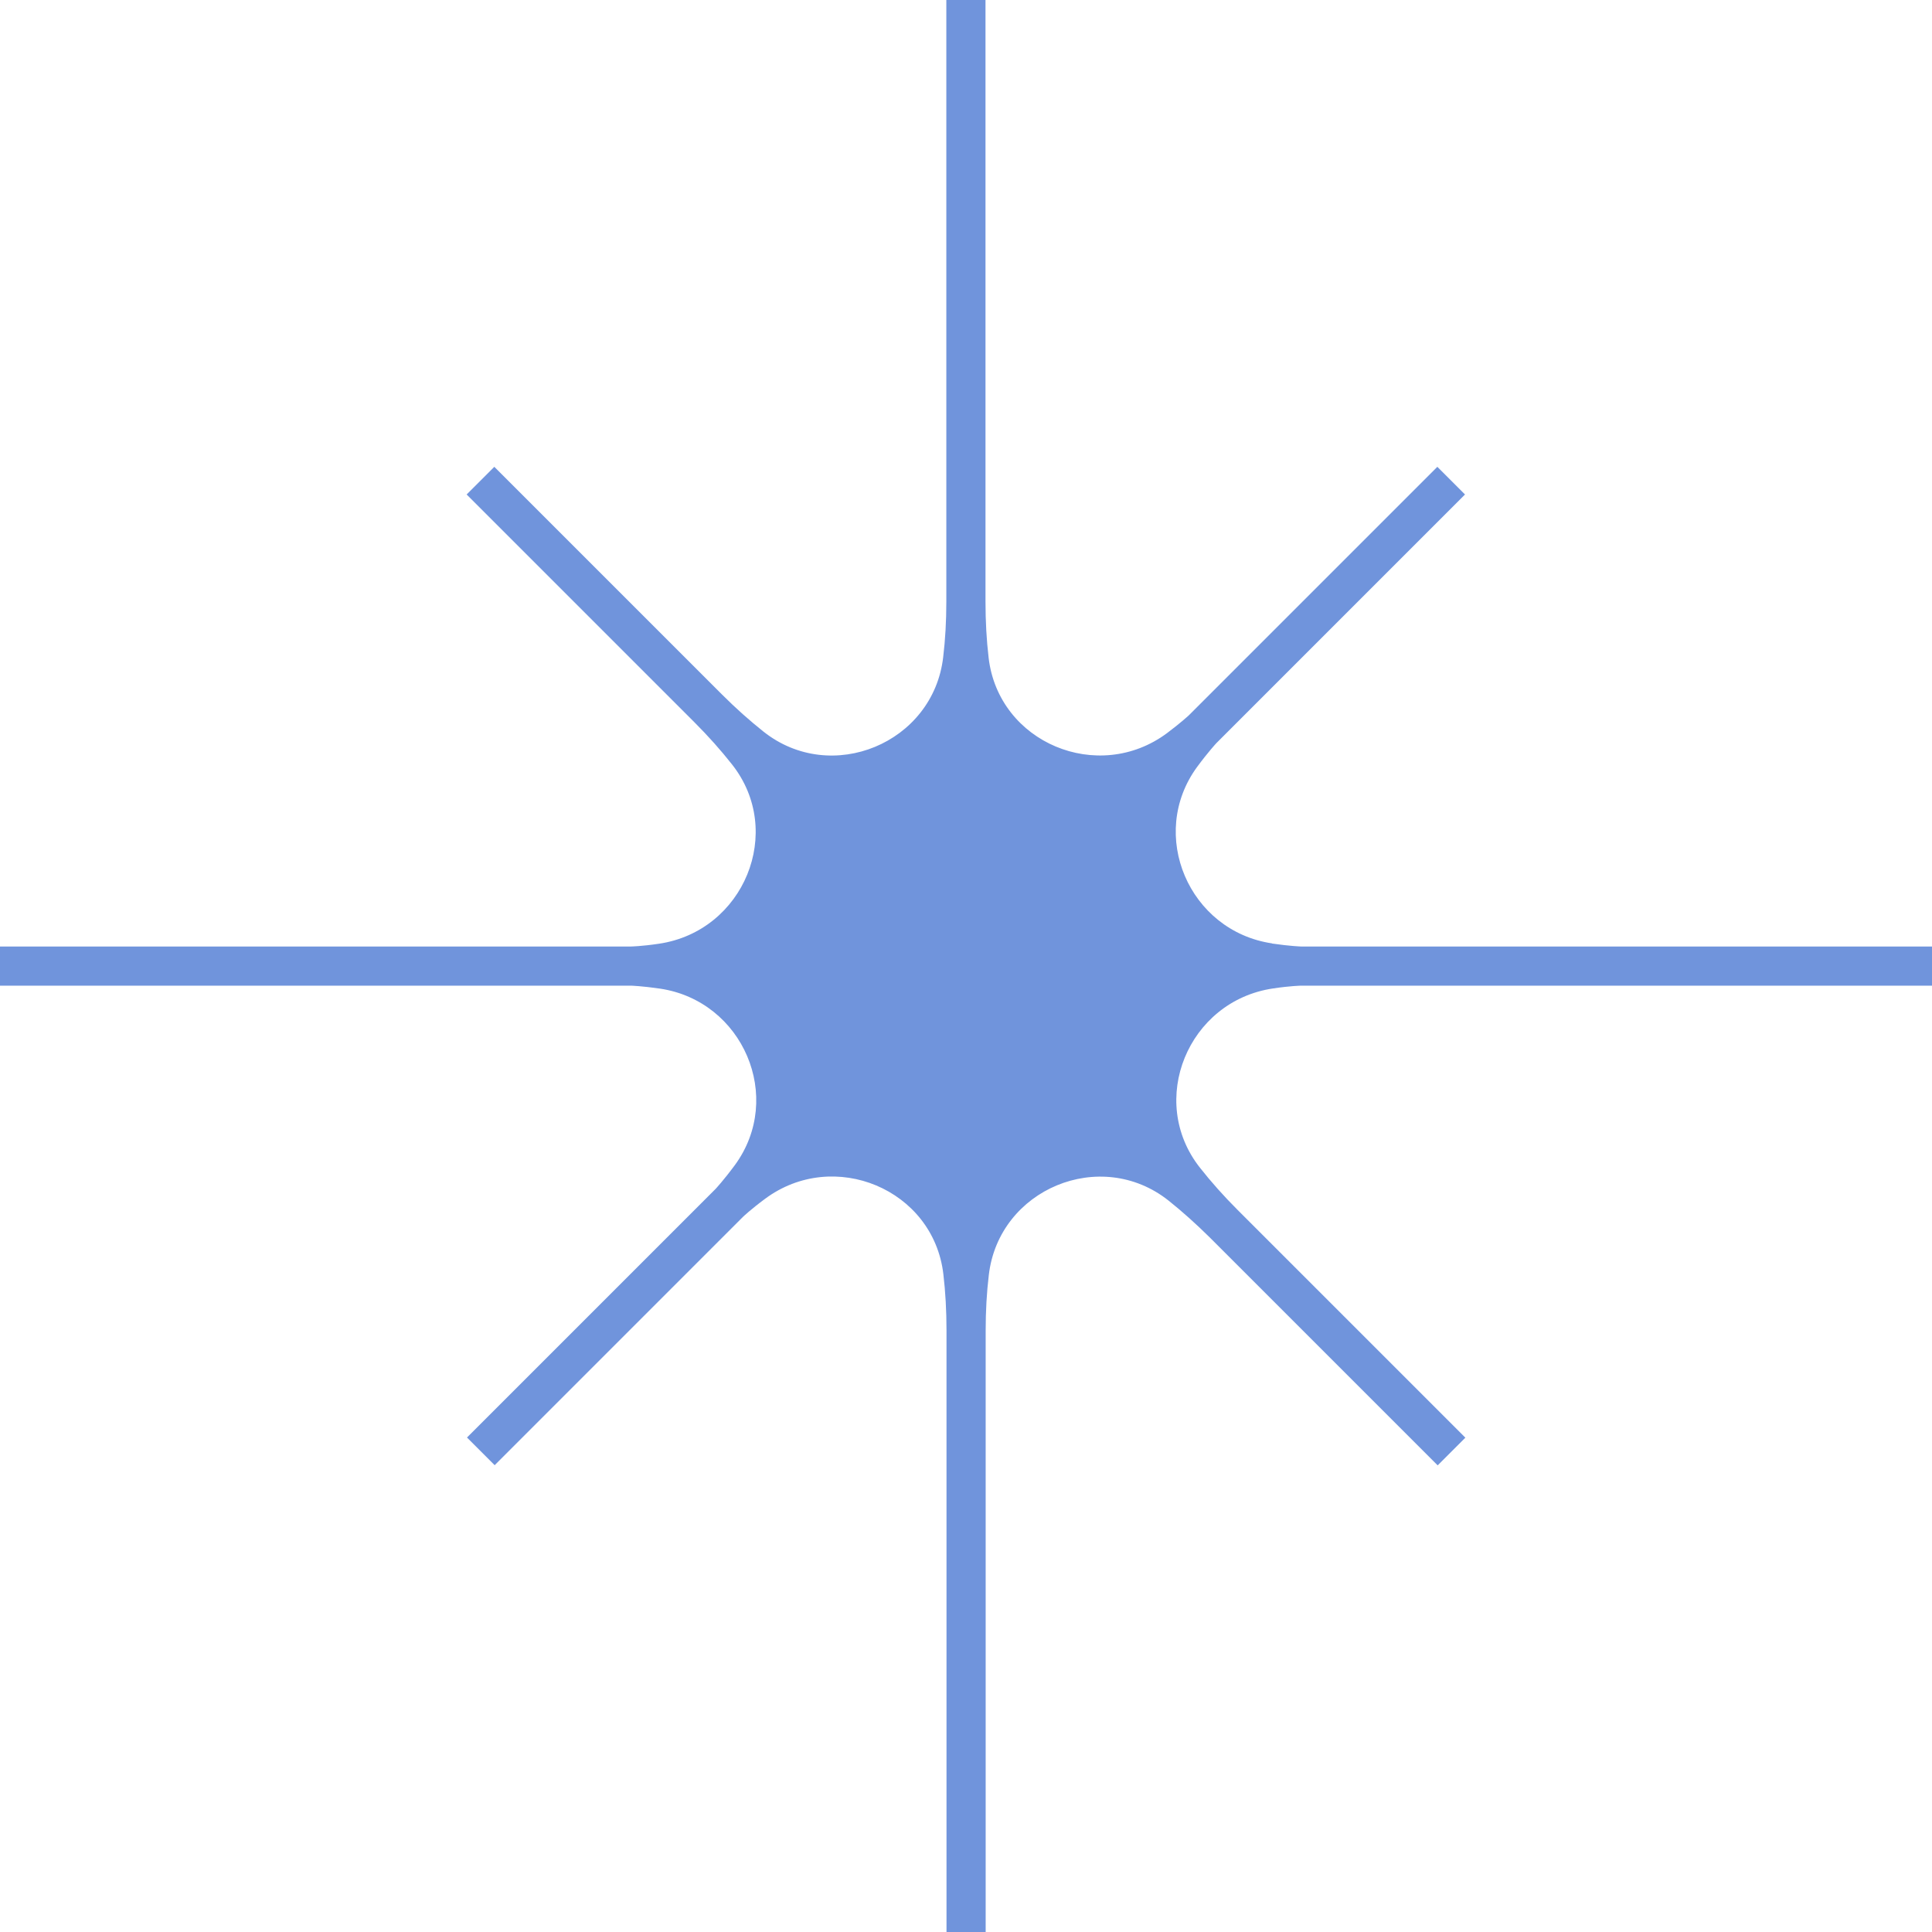 <svg width="111" height="111" viewBox="0 0 111 111" fill="none" xmlns="http://www.w3.org/2000/svg">
<g clip-path="url(#clip0_90_450)">
<path d="M73.08 54.2C68.31 53.49 65.93 47.95 68.78 44.06C69.43 43.18 69.89 42.69 69.89 42.69L84.17 28.41L82.58 26.82L68.3 41.1C68.3 41.1 67.85 41.52 67.05 42.12C63.1 45.06 57.37 42.68 56.8 37.79C56.68 36.77 56.62 35.7 56.62 34.55V0H54.37V34.56C54.37 35.69 54.31 36.75 54.19 37.75C53.62 42.7 47.76 45.13 43.86 42.03C43.07 41.4 42.28 40.7 41.48 39.9L28.4 26.82L26.81 28.41L39.89 41.49C40.7 42.3 41.42 43.11 42.05 43.91C45.11 47.77 42.74 53.5 37.86 54.22C36.86 54.37 36.25 54.38 36.25 54.38H0V56.63H36.26C36.26 56.63 36.89 56.65 37.92 56.8C42.69 57.51 45.07 63.05 42.22 66.94C41.57 67.82 41.11 68.31 41.11 68.31L26.83 82.59L28.42 84.18L42.7 69.9C42.7 69.9 43.14 69.48 43.95 68.88C47.9 65.94 53.63 68.32 54.2 73.21C54.32 74.23 54.38 75.3 54.38 76.45V111.01H56.63V76.45C56.63 75.32 56.69 74.26 56.81 73.26C57.38 68.31 63.24 65.88 67.14 68.98C67.93 69.61 68.72 70.32 69.52 71.11L82.6 84.19L84.19 82.6L71.11 69.52C70.3 68.71 69.58 67.9 68.95 67.1C65.89 63.24 68.26 57.51 73.14 56.79C74.14 56.64 74.75 56.63 74.75 56.63H111.01V54.38H74.75C74.75 54.38 74.12 54.36 73.09 54.21L73.08 54.2Z" fill="#7094DC"/>
</g>
<defs>
<clipPath id="clip0_90_450">
<rect width="111" height="111" fill="white"/>
</clipPath>
</defs>
</svg>
